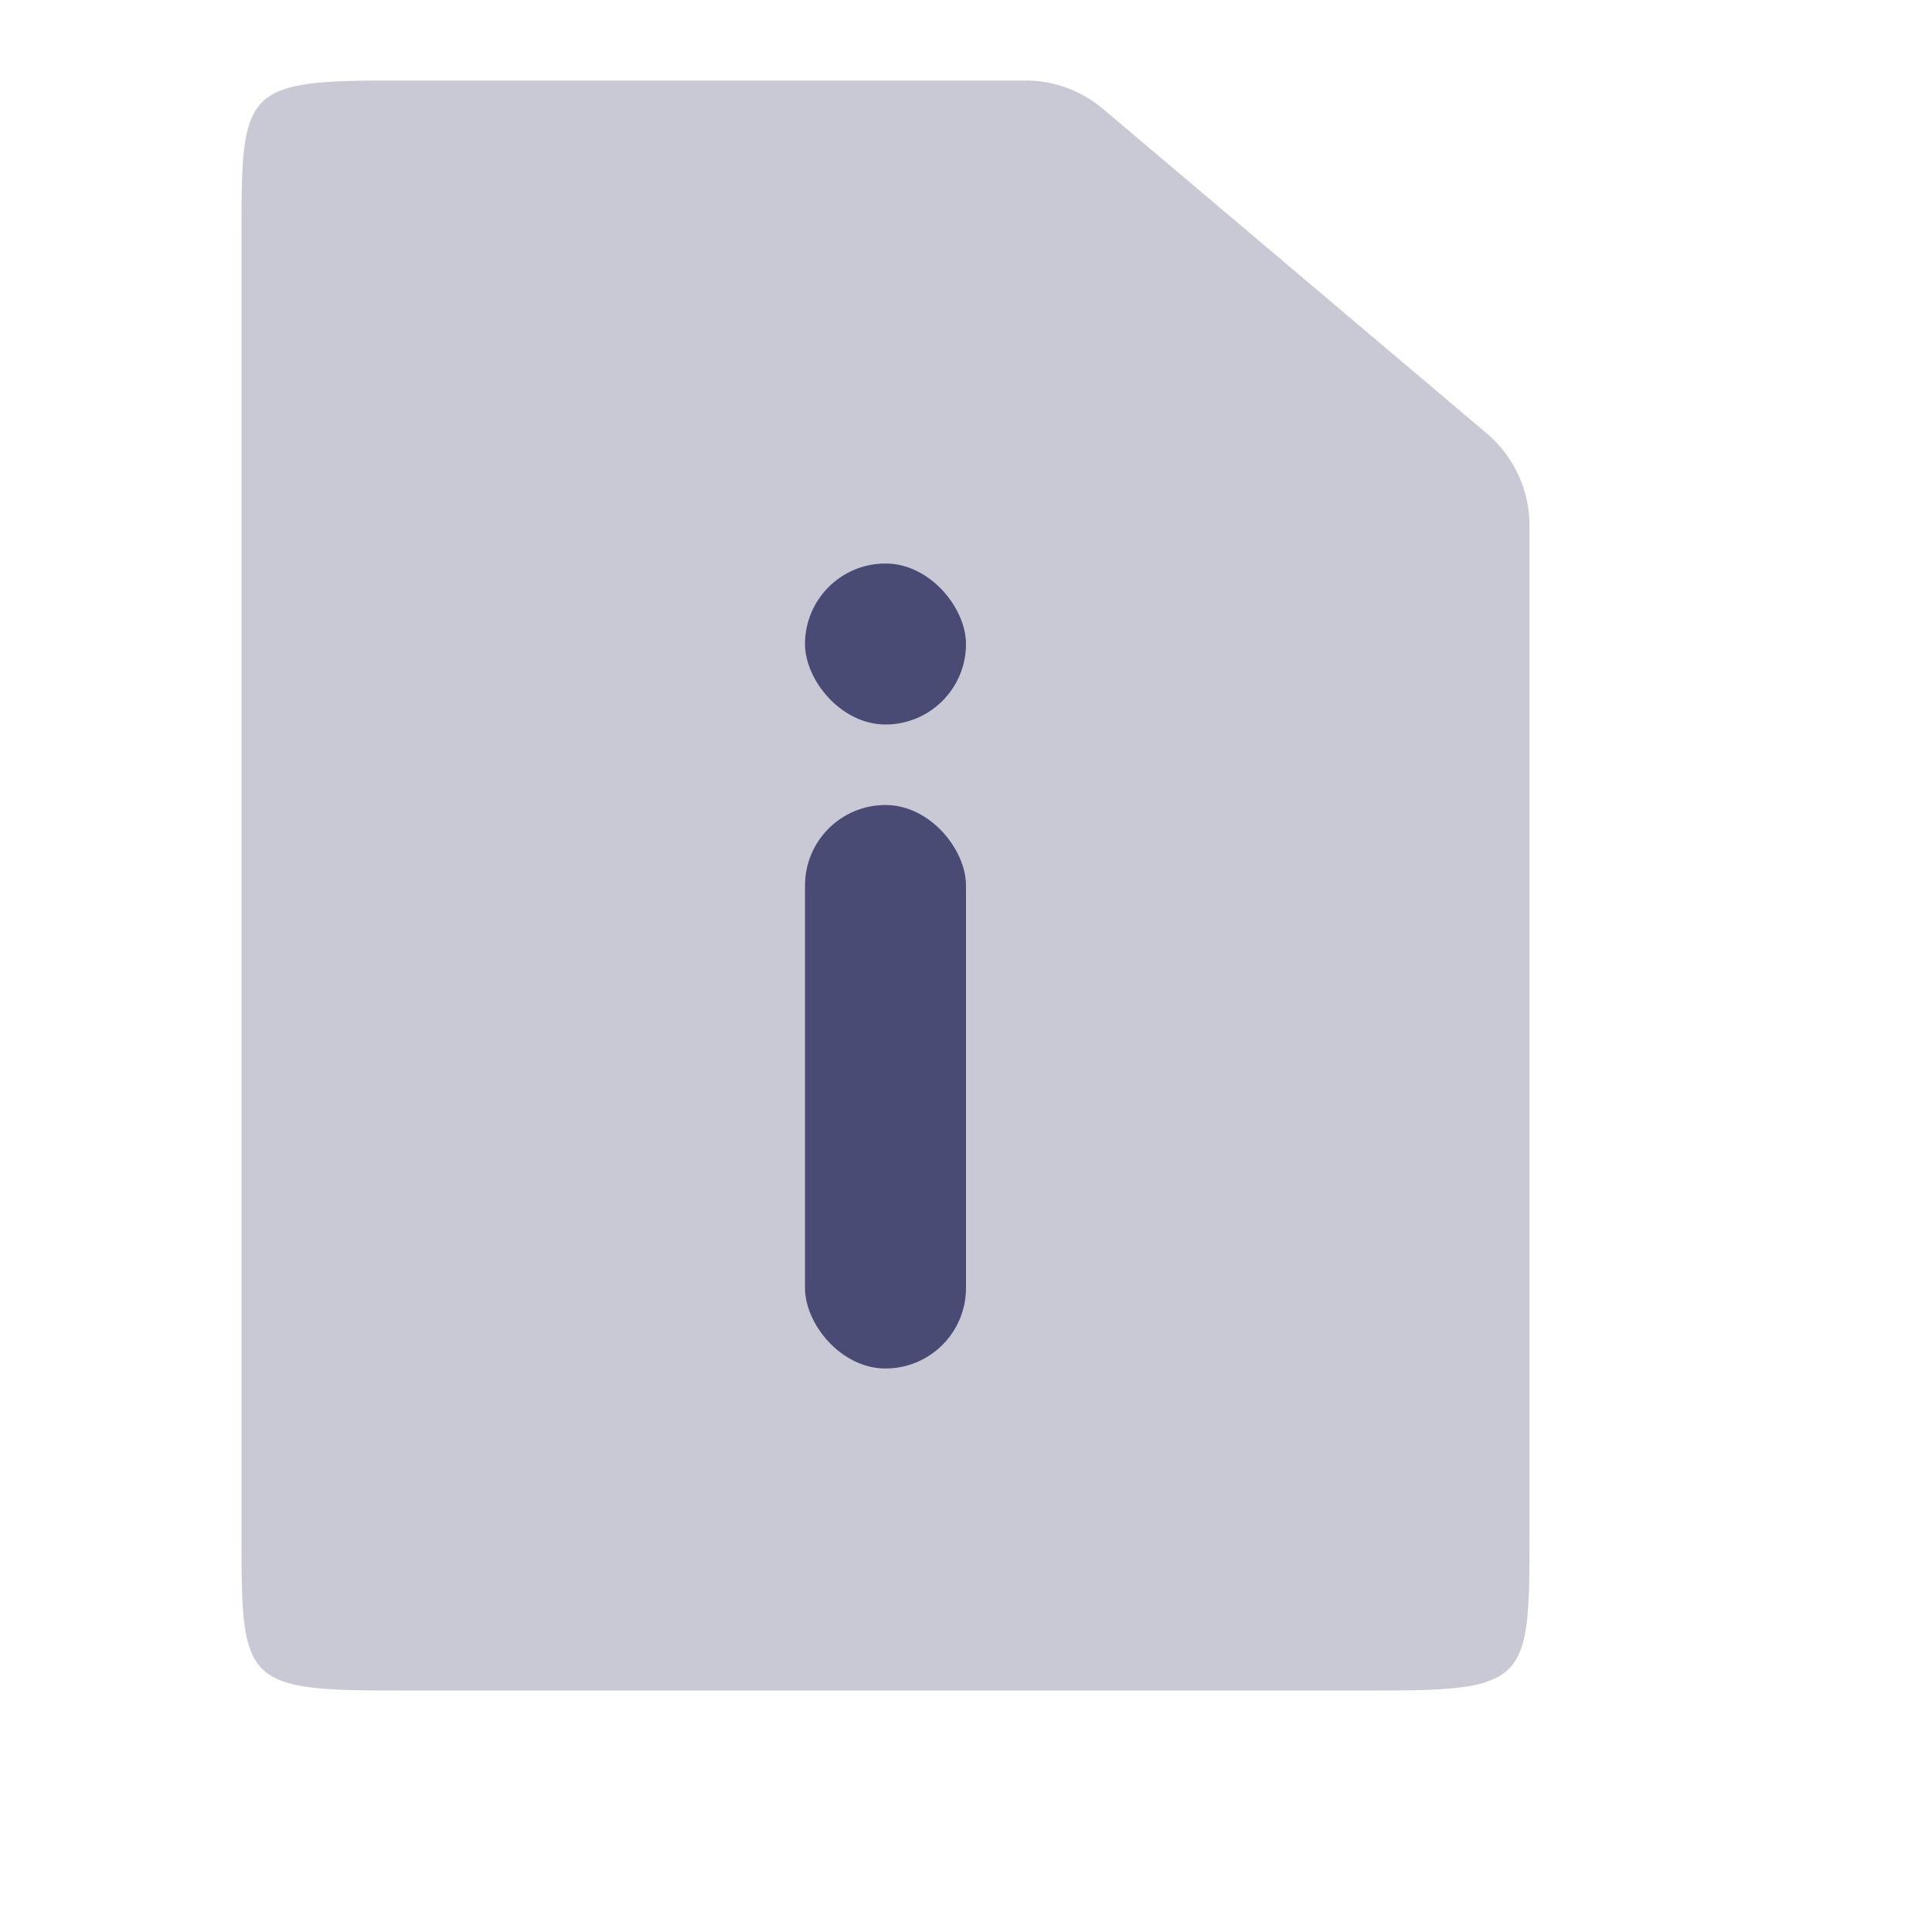 <svg xmlns="http://www.w3.org/2000/svg" width="24" height="24">
  <path data-name="Path 25" d="M4.857 1h7.879a1.5 1.5 0 01.969.355l4.764 4.029A1.5 1.5 0 0119 6.529v12.554C19 20.874 18.98 21 17.143 21H4.857C3.02 21 3 20.874 3 19.083V2.917C3 1.126 3.02 1 4.857 1z" fill="#494b74" opacity=".3"/>
  <path data-name="Rectangle 21" fill="none" d="M0 0h24v24H0z"/>
  <g transform="translate(-1)" fill="#494b74">
    <rect data-name="Rectangle 35" width="2" height="7" rx="1" transform="translate(11 10)"/>
    <rect data-name="Rectangle 36" width="2" height="2" rx="1" transform="translate(11 7)"/>
  </g>
</svg>
